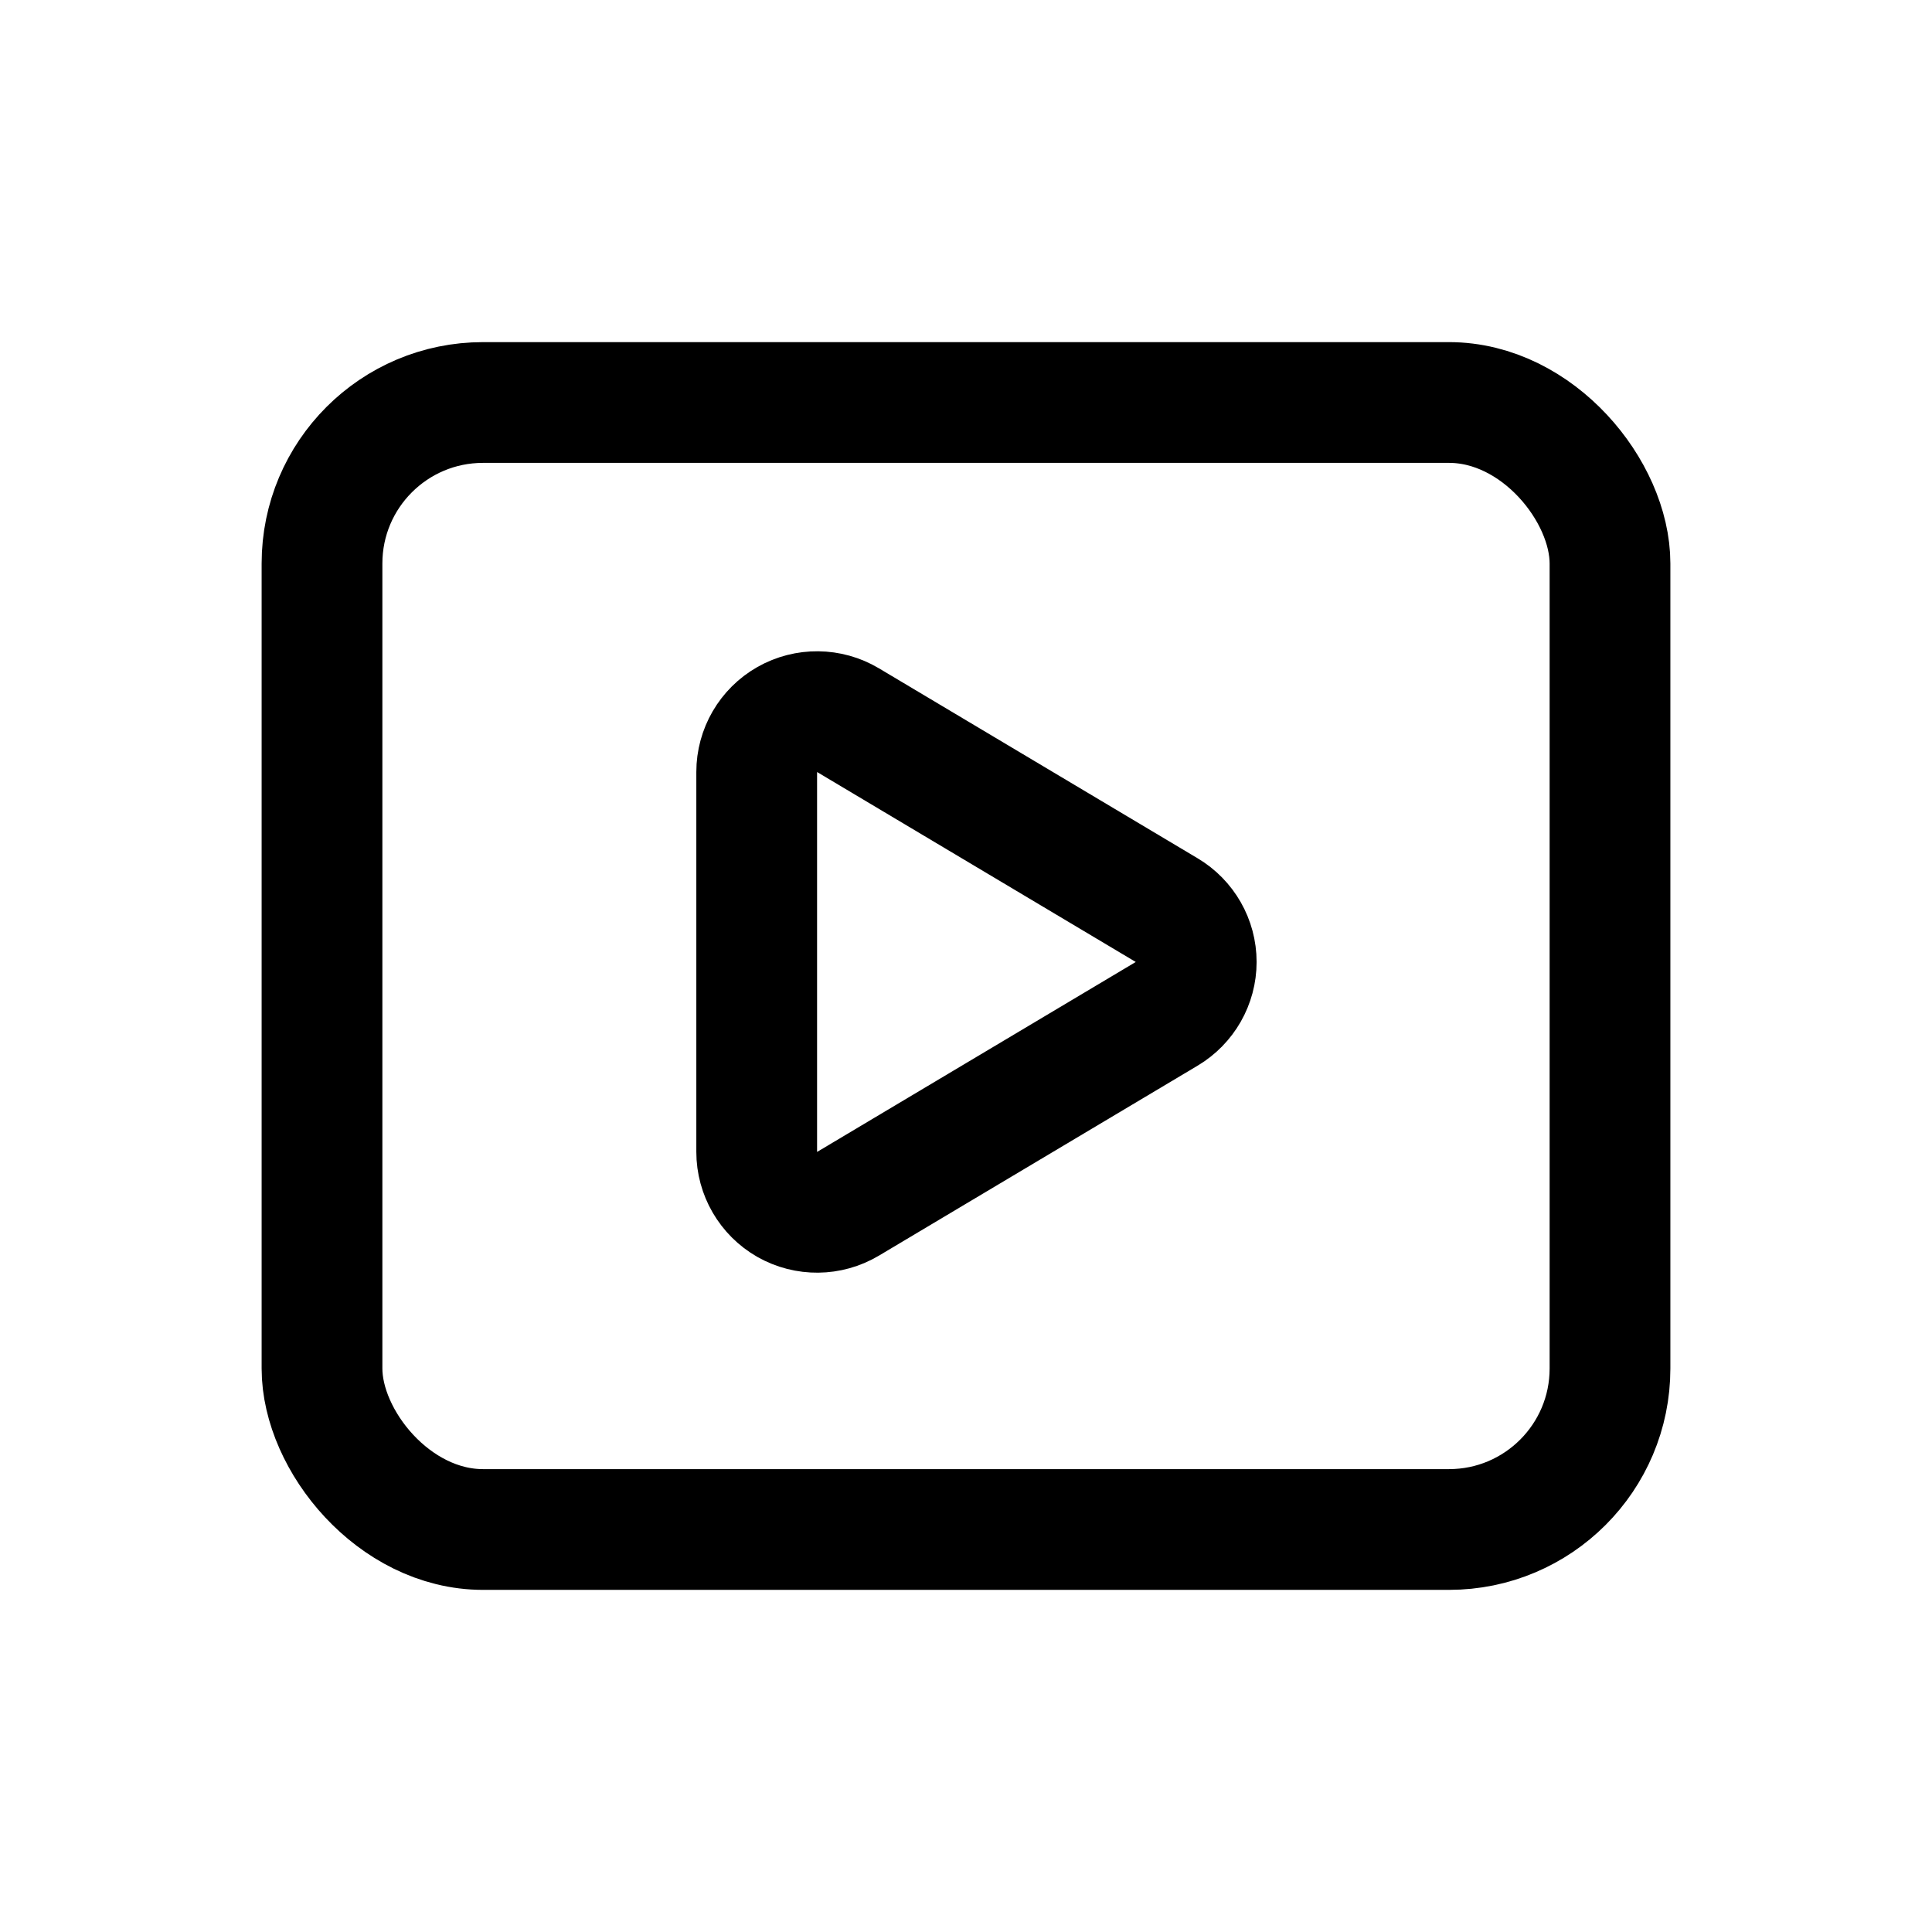 <svg width='24' height='24' viewBox='0 0 24 24' fill='none' xmlns='http://www.w3.org/2000/svg'>
<rect width='24' height='24' fill='white'/>
<rect x='4' y='5' width='16' height='14' rx='2' stroke='black' stroke-width='1.5' stroke-linecap='round' stroke-linejoin='round'/>
<path d='M10.534 14.954C10.302 15.092 10.014 15.095 9.779 14.962C9.545 14.828 9.4 14.579 9.4 14.309L9.4 9.59C9.4 9.32 9.545 9.071 9.779 8.938C10.014 8.805 10.302 8.808 10.534 8.946L14.493 11.306C14.72 11.441 14.86 11.685 14.86 11.95C14.86 12.214 14.72 12.459 14.493 12.594L10.534 14.954Z' stroke='black' stroke-width='1.5' stroke-linecap='round' stroke-linejoin='round'/>
</svg>
